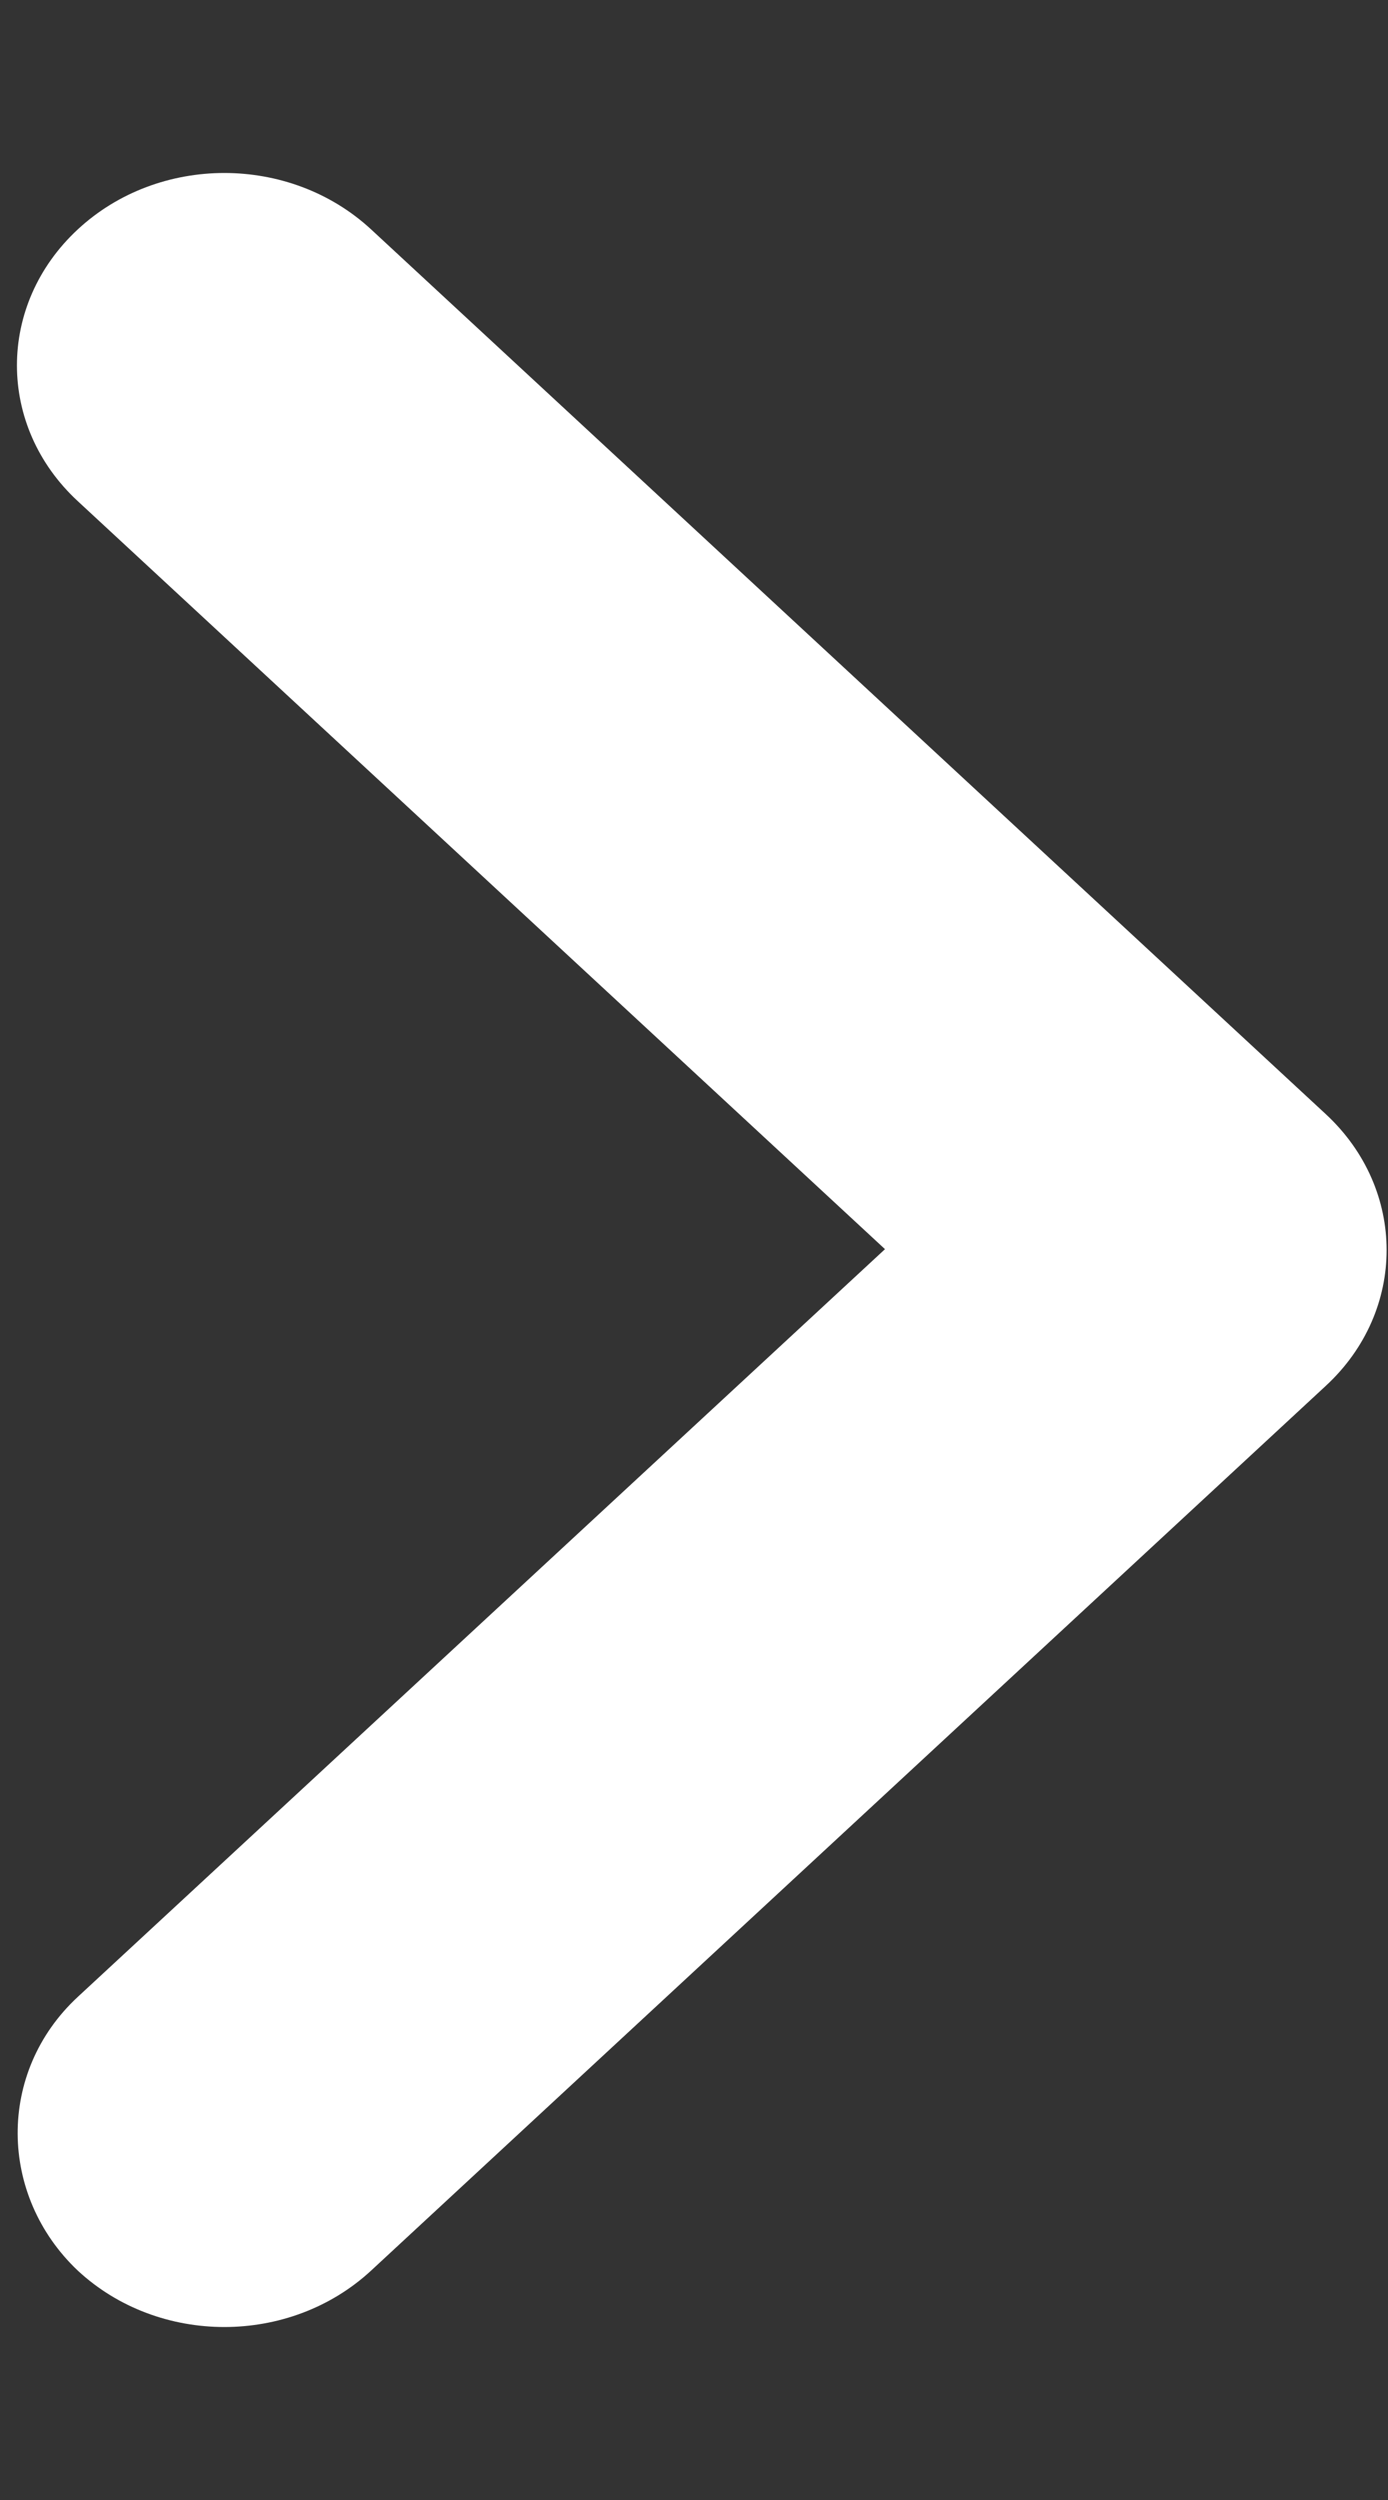 <svg width="5" height="9" viewBox="0 0 5 9" fill="none" xmlns="http://www.w3.org/2000/svg">
<rect x="0" y="0" width="5" height="9" fill="#333333" stroke="none"/>
<g id="Arrow">
<path id="Vector" d="M0.28 7.189L3.188 4.497L0.28 1.804C-0.012 1.534 -0.012 1.097 0.28 0.826C0.572 0.555 1.044 0.555 1.337 0.826L4.776 4.011C5.068 4.282 5.068 4.719 4.776 4.989L1.337 8.174C1.044 8.445 0.572 8.445 0.28 8.174C-0.005 7.904 -0.012 7.46 0.28 7.189Z" fill="#ffffff"/>
</g>
</svg>
